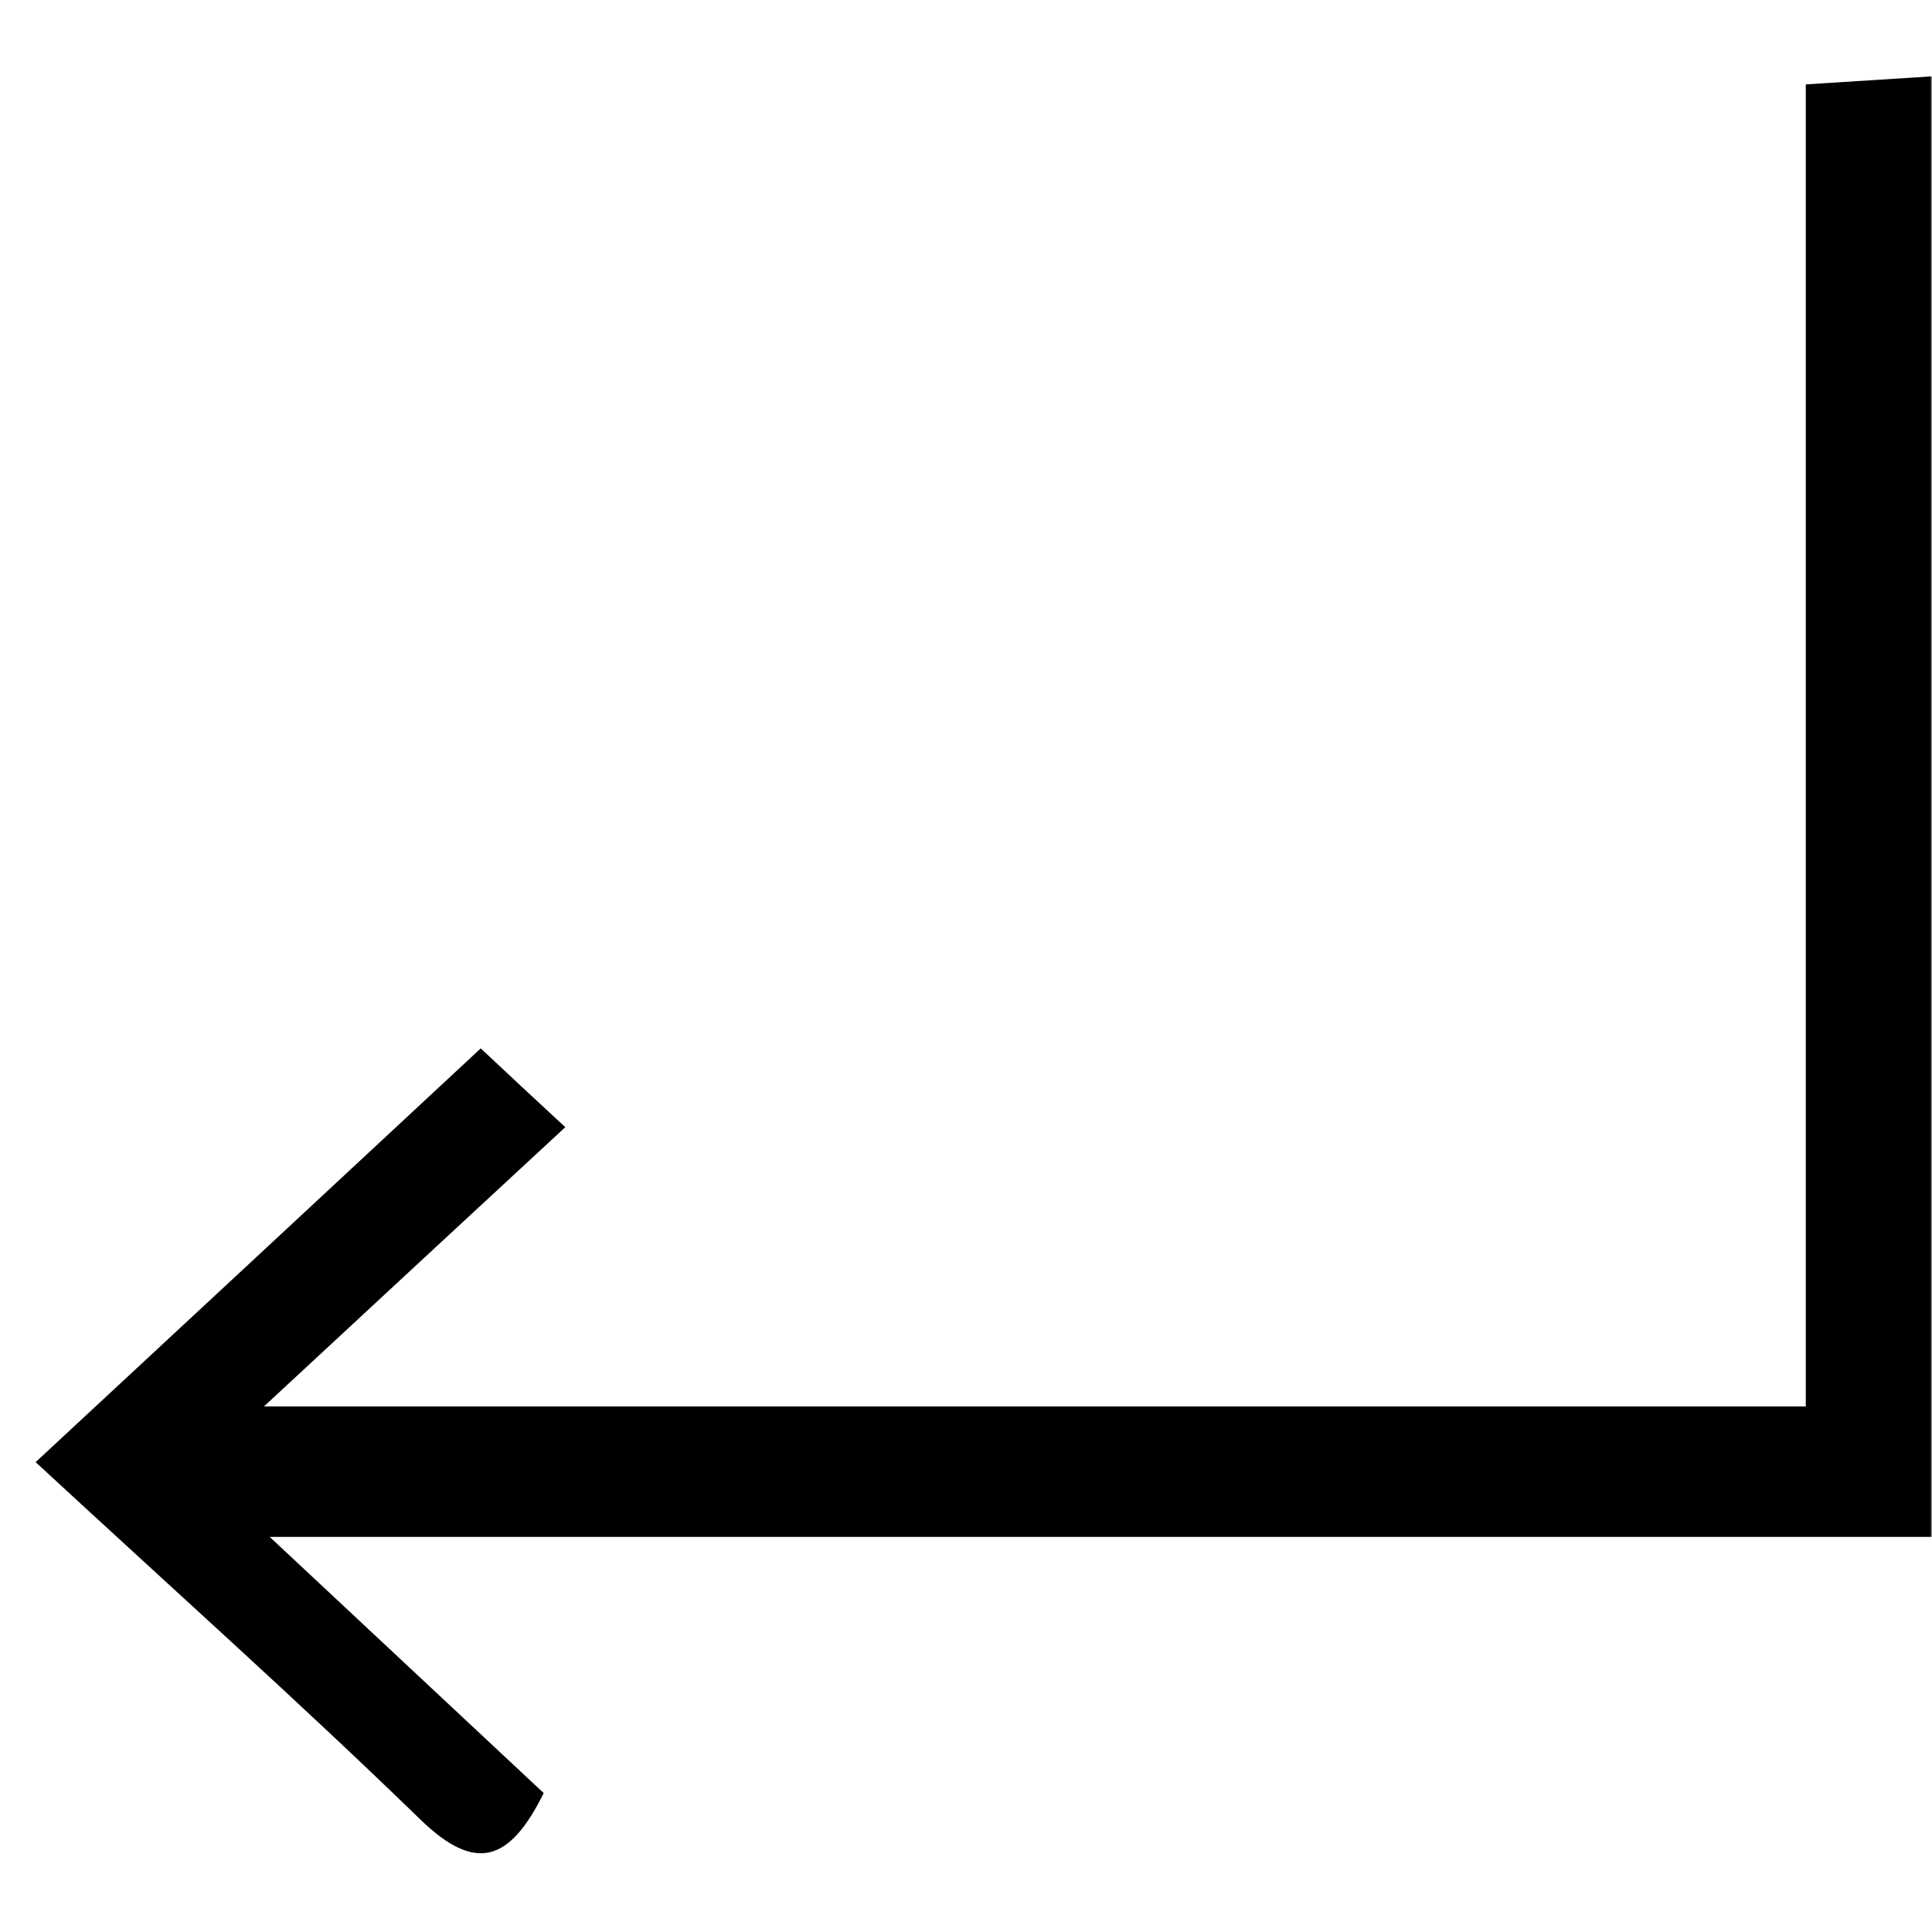 <svg width="500" height="500" viewBox="0 0 500 500" fill="none" xmlns="http://www.w3.org/2000/svg">
<mask id="mask0_15_138" style="mask-type:luminance" maskUnits="userSpaceOnUse" x="0" y="13" width="500" height="475">
<path d="M500 13.333H0V487.359H500V13.333Z" fill="white"/>
</mask>
<g mask="url(#mask0_15_138)">
<path d="M500 397.75H69.805C96.753 422.945 118.831 443.594 140.714 464.049C131.948 481.711 123.182 484.893 108.701 470.802C77.338 440.348 44.676 411.192 9.221 378.4C47.273 343.075 84.286 308.659 124.416 271.322C131.883 278.335 137.727 283.789 146.299 291.711C119.286 316.711 96.299 338.01 68.312 363.984H467.338V21.841C479.675 21.062 489.805 20.413 499.935 19.763V397.75H500Z" fill="black"/>
</g>
</svg>
